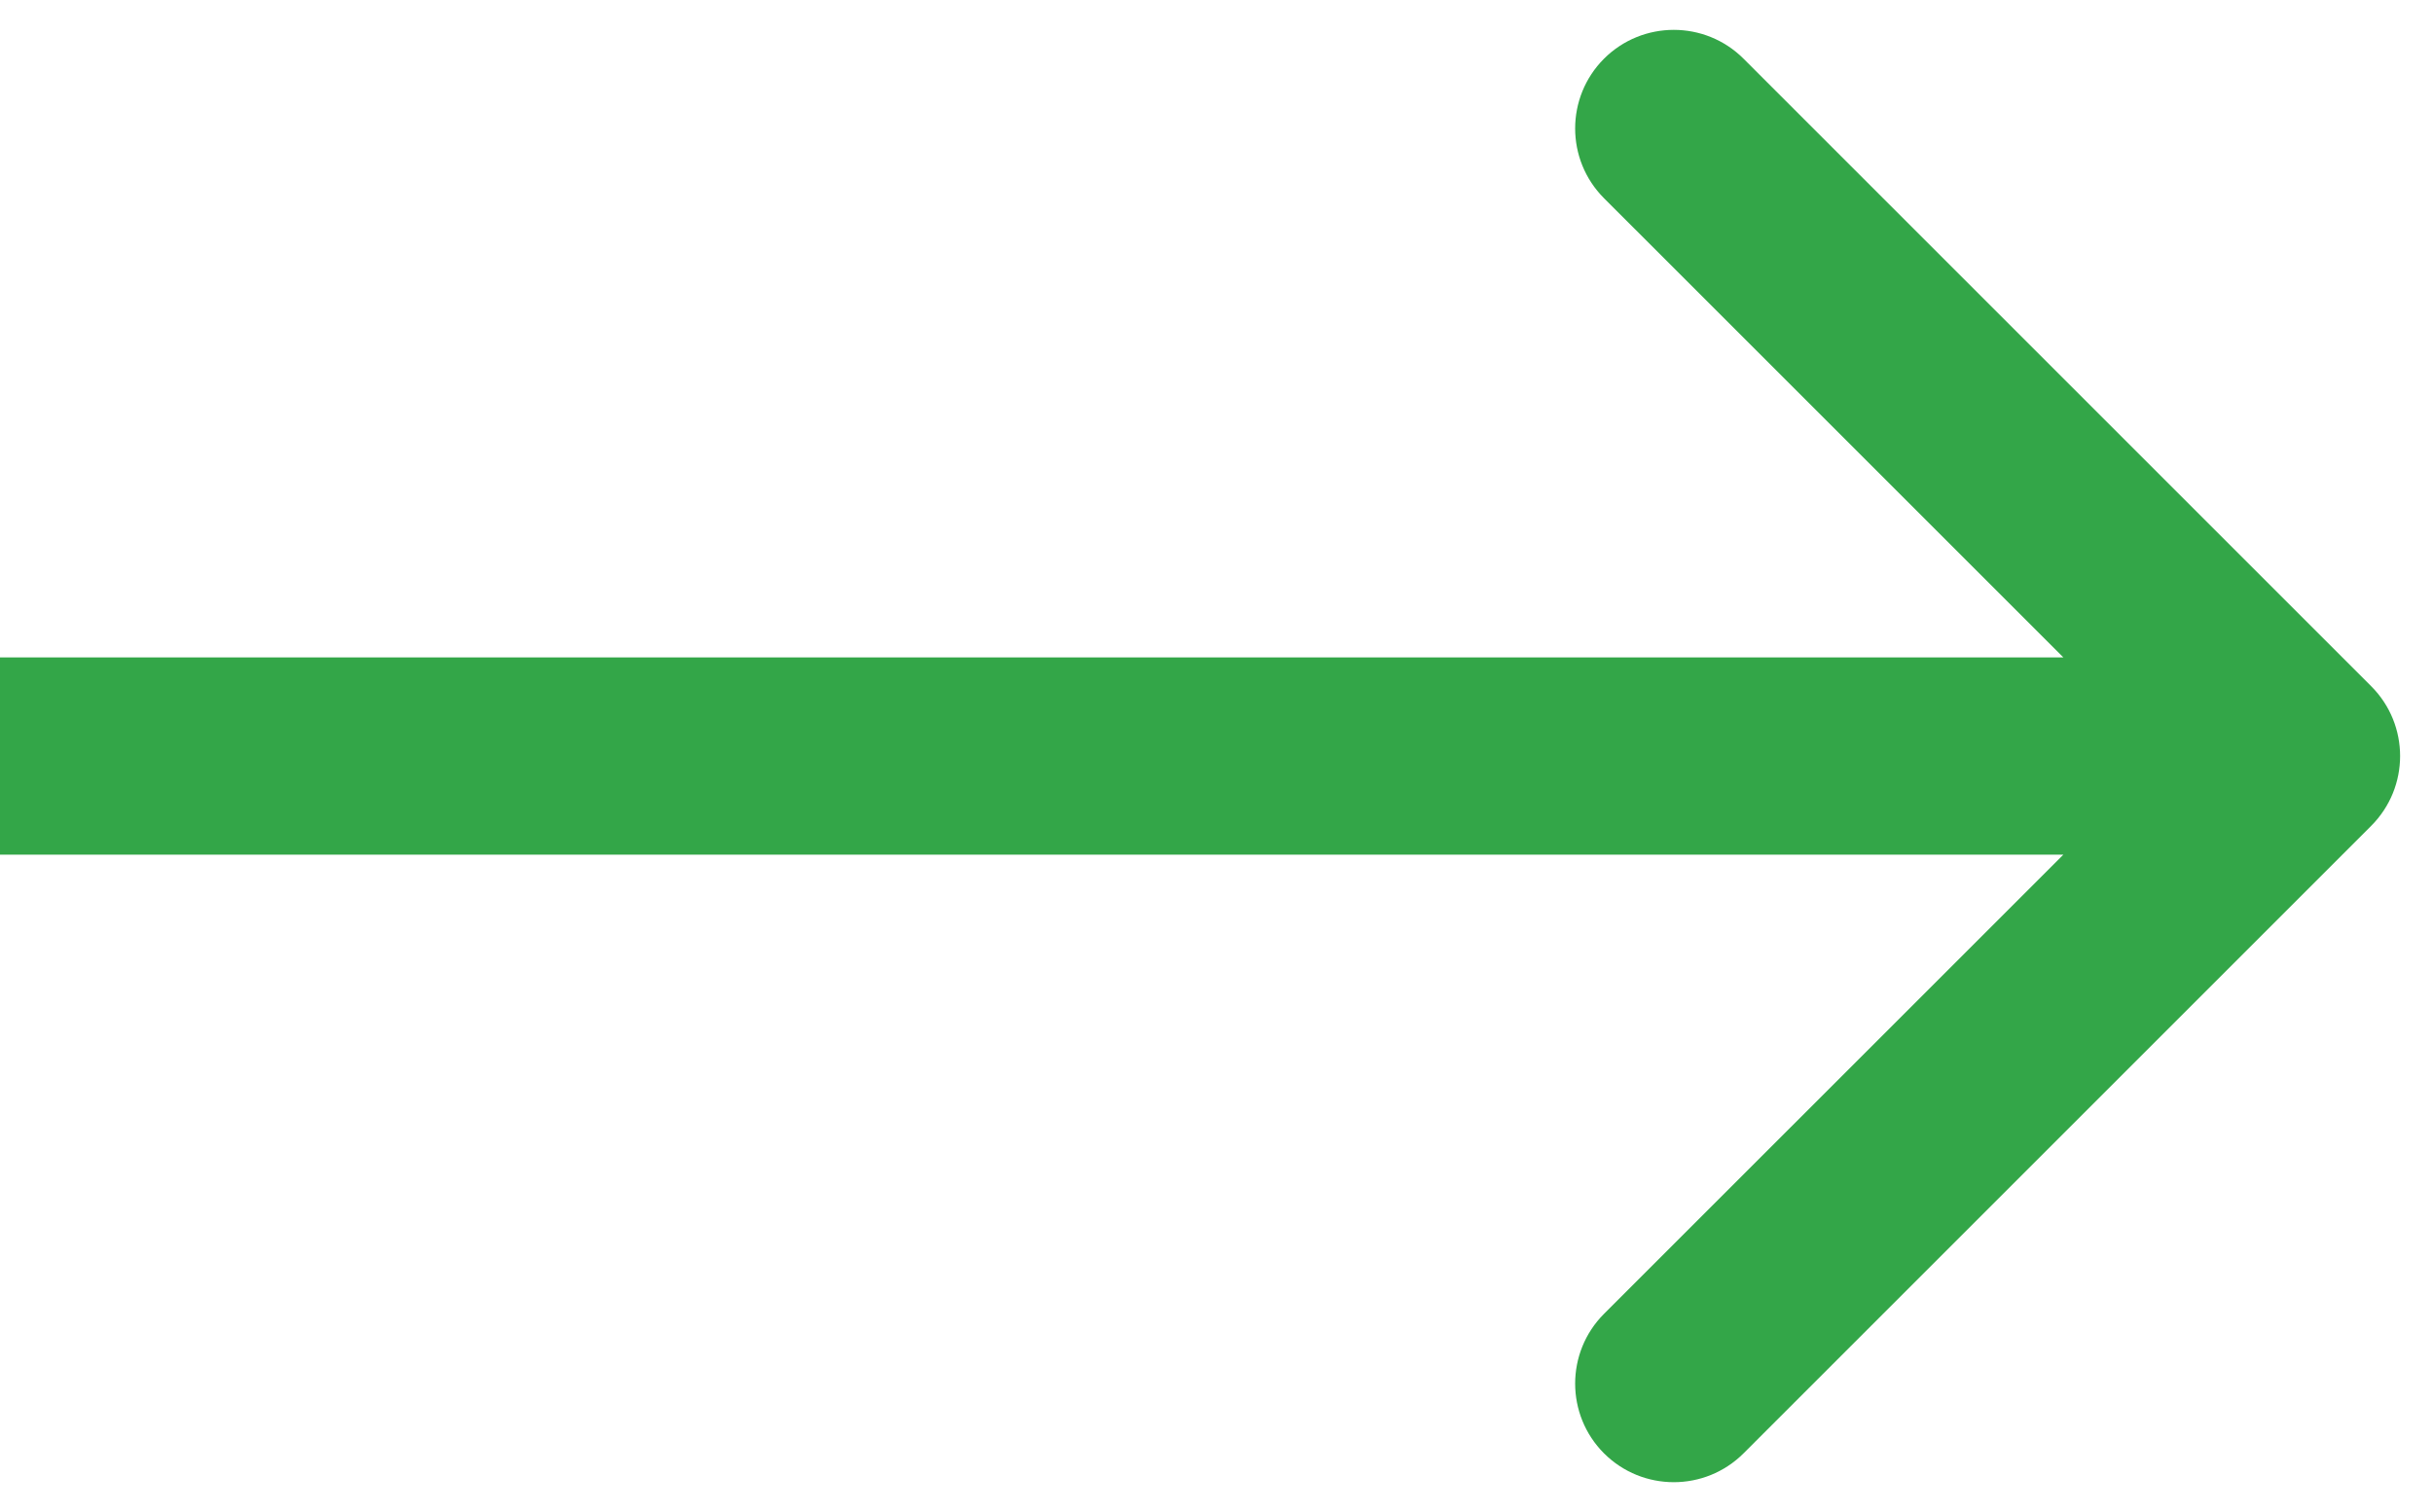 <svg width="37" height="23" viewBox="0 0 37 23" fill="none" xmlns="http://www.w3.org/2000/svg">
<path d="M36.061 12.561C36.646 11.975 36.646 11.025 36.061 10.439L26.515 0.893C25.929 0.308 24.979 0.308 24.393 0.893C23.808 1.479 23.808 2.429 24.393 3.015L32.879 11.5L24.393 19.985C23.808 20.571 23.808 21.521 24.393 22.107C24.979 22.692 25.929 22.692 26.515 22.107L36.061 12.561ZM0 13H35V10H0V13Z" fill="#33A648"/>
</svg>
